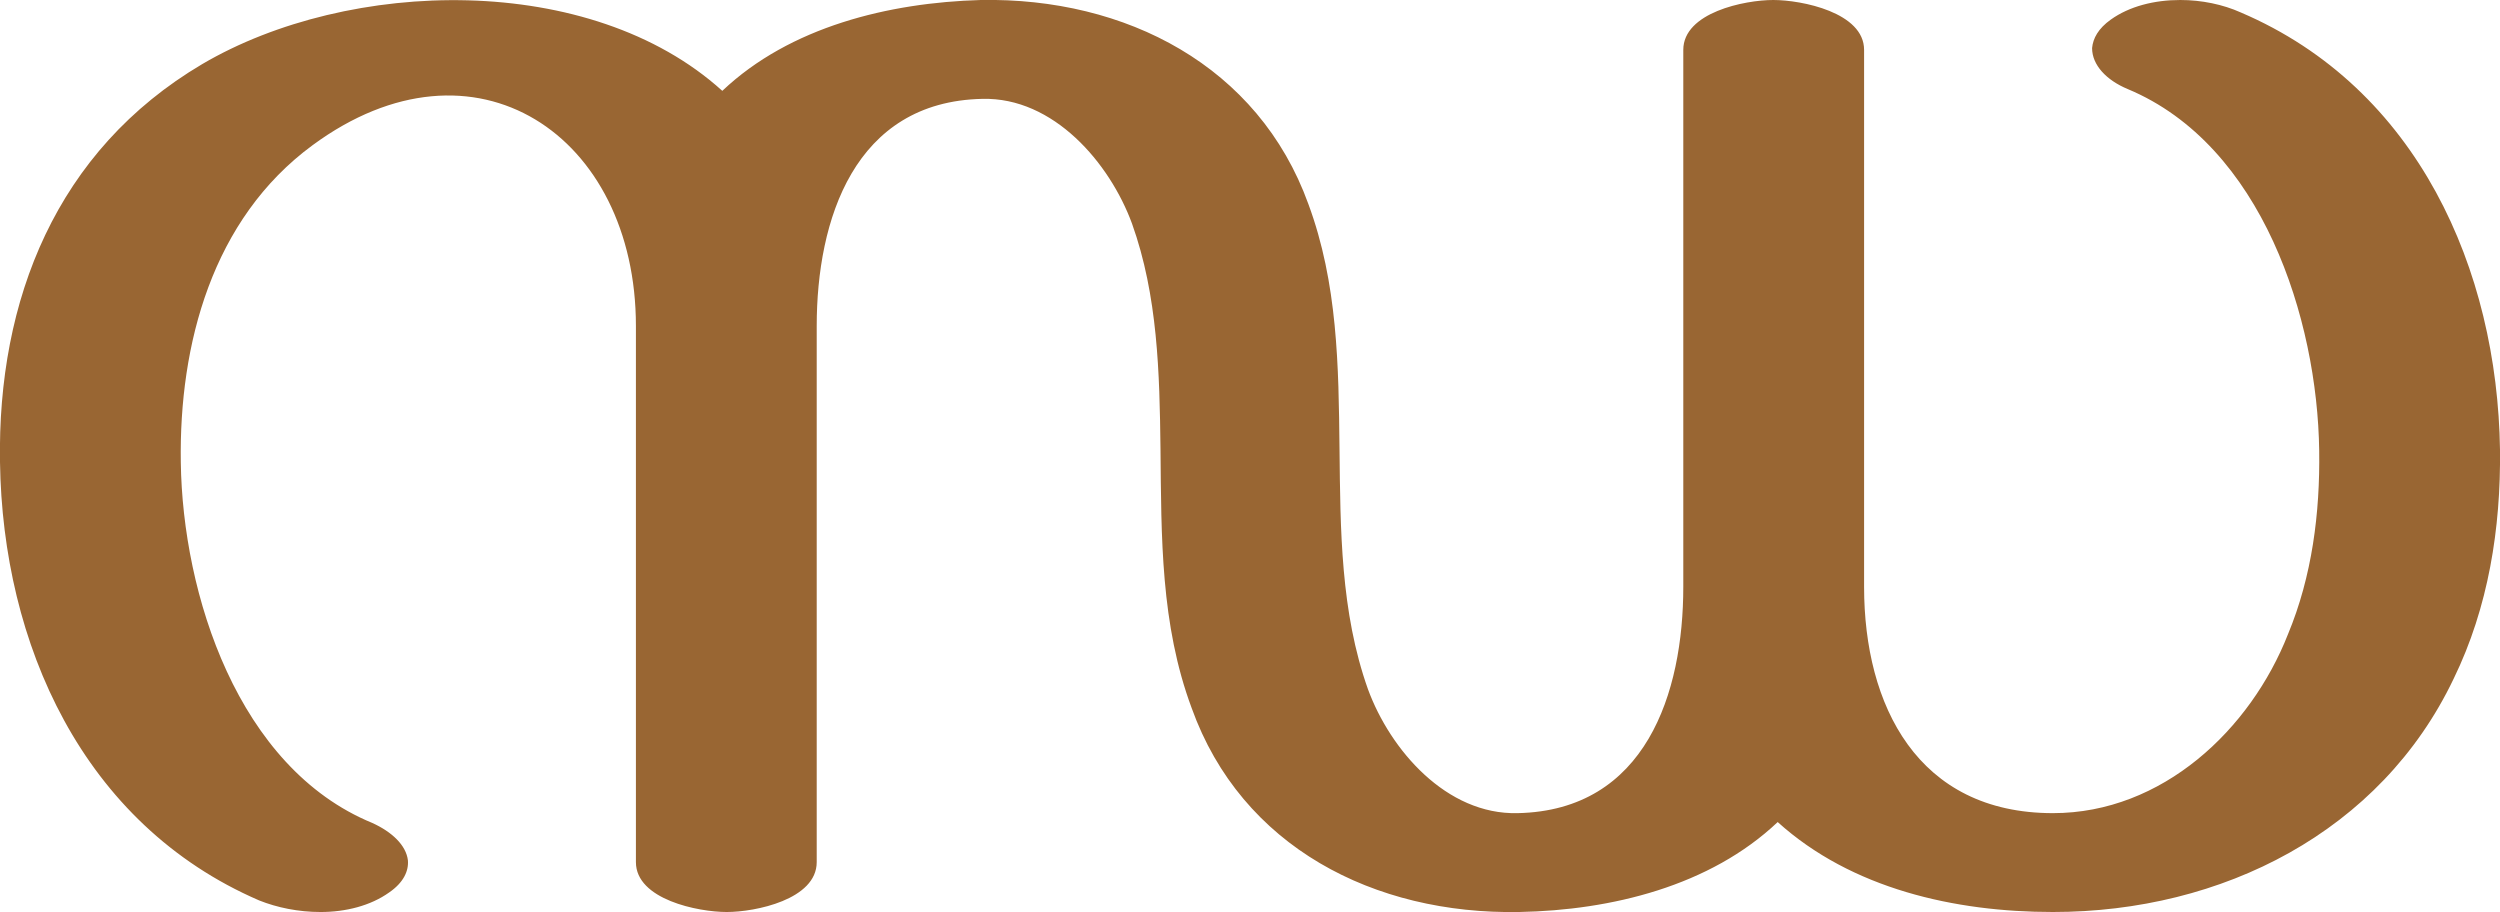 <?xml version="1.0" encoding="UTF-8"?>
<!DOCTYPE svg PUBLIC "-//W3C//DTD SVG 1.1//EN" "http://www.w3.org/Graphics/SVG/1.1/DTD/svg11.dtd">
<!-- Creator: CorelDRAW X8 -->
<svg xmlns="http://www.w3.org/2000/svg" xml:space="preserve" width="2807px" height="1024px" version="1.1" style="shape-rendering:geometricPrecision; text-rendering:geometricPrecision; image-rendering:optimizeQuality; fill-rule:evenodd; clip-rule:evenodd"
viewBox="0 0 2807 1024"
 xmlns:xlink="http://www.w3.org/1999/xlink">
 <defs>
  <style type="text/css">
   <![CDATA[
    .fil0 {fill:#996633;fill-rule:nonzero}
   ]]>
  </style>
 </defs>
 <g id="Layer_x0020_1">
  <path class="fil0" d="M1996 923c-76,72 -187,99 -290,101 -163,3 -312,-73 -368,-229 -35,-94 -34,-192 -35,-291 -1,-85 -3,-172 -32,-253 -25,-68 -88,-142 -168,-140 -144,3 -186,136 -186,255l0 602c0,42 -69,56 -101,56 -32,0 -102,-14 -102,-56l0 -602c0,-214 -181,-337 -363,-203 -113,83 -150,224 -148,356 2,148 64,343 215,405 22,10 38,25 40,42 1,12 -5,25 -21,36 -21,15 -49,22 -77,22 -25,0 -49,-5 -69,-13 -199,-86 -288,-289 -291,-492 -3,-182 63,-350 227,-447 165,-97 436,-104 584,30 76,-72 187,-99 290,-102 163,-3 312,74 368,229 33,89 34,182 35,275 1,90 1,183 32,270 25,68 88,141 168,139 144,-3 186,-135 186,-254l0 -603c0,-42 69,-56 101,-56 32,0 102,14 102,56l0 603c0,133 60,254 212,254 123,0 222,-94 264,-201 27,-65 36,-136 35,-206 -2,-148 -64,-343 -215,-406 -24,-10 -40,-27 -40,-46 1,-11 7,-22 21,-32 21,-15 49,-22 78,-22 24,0 48,5 68,14 199,85 288,289 291,491 1,88 -13,177 -52,257 -82,172 -260,262 -450,262 -110,0 -226,-26 -309,-101z"/>
 </g>
</svg>
